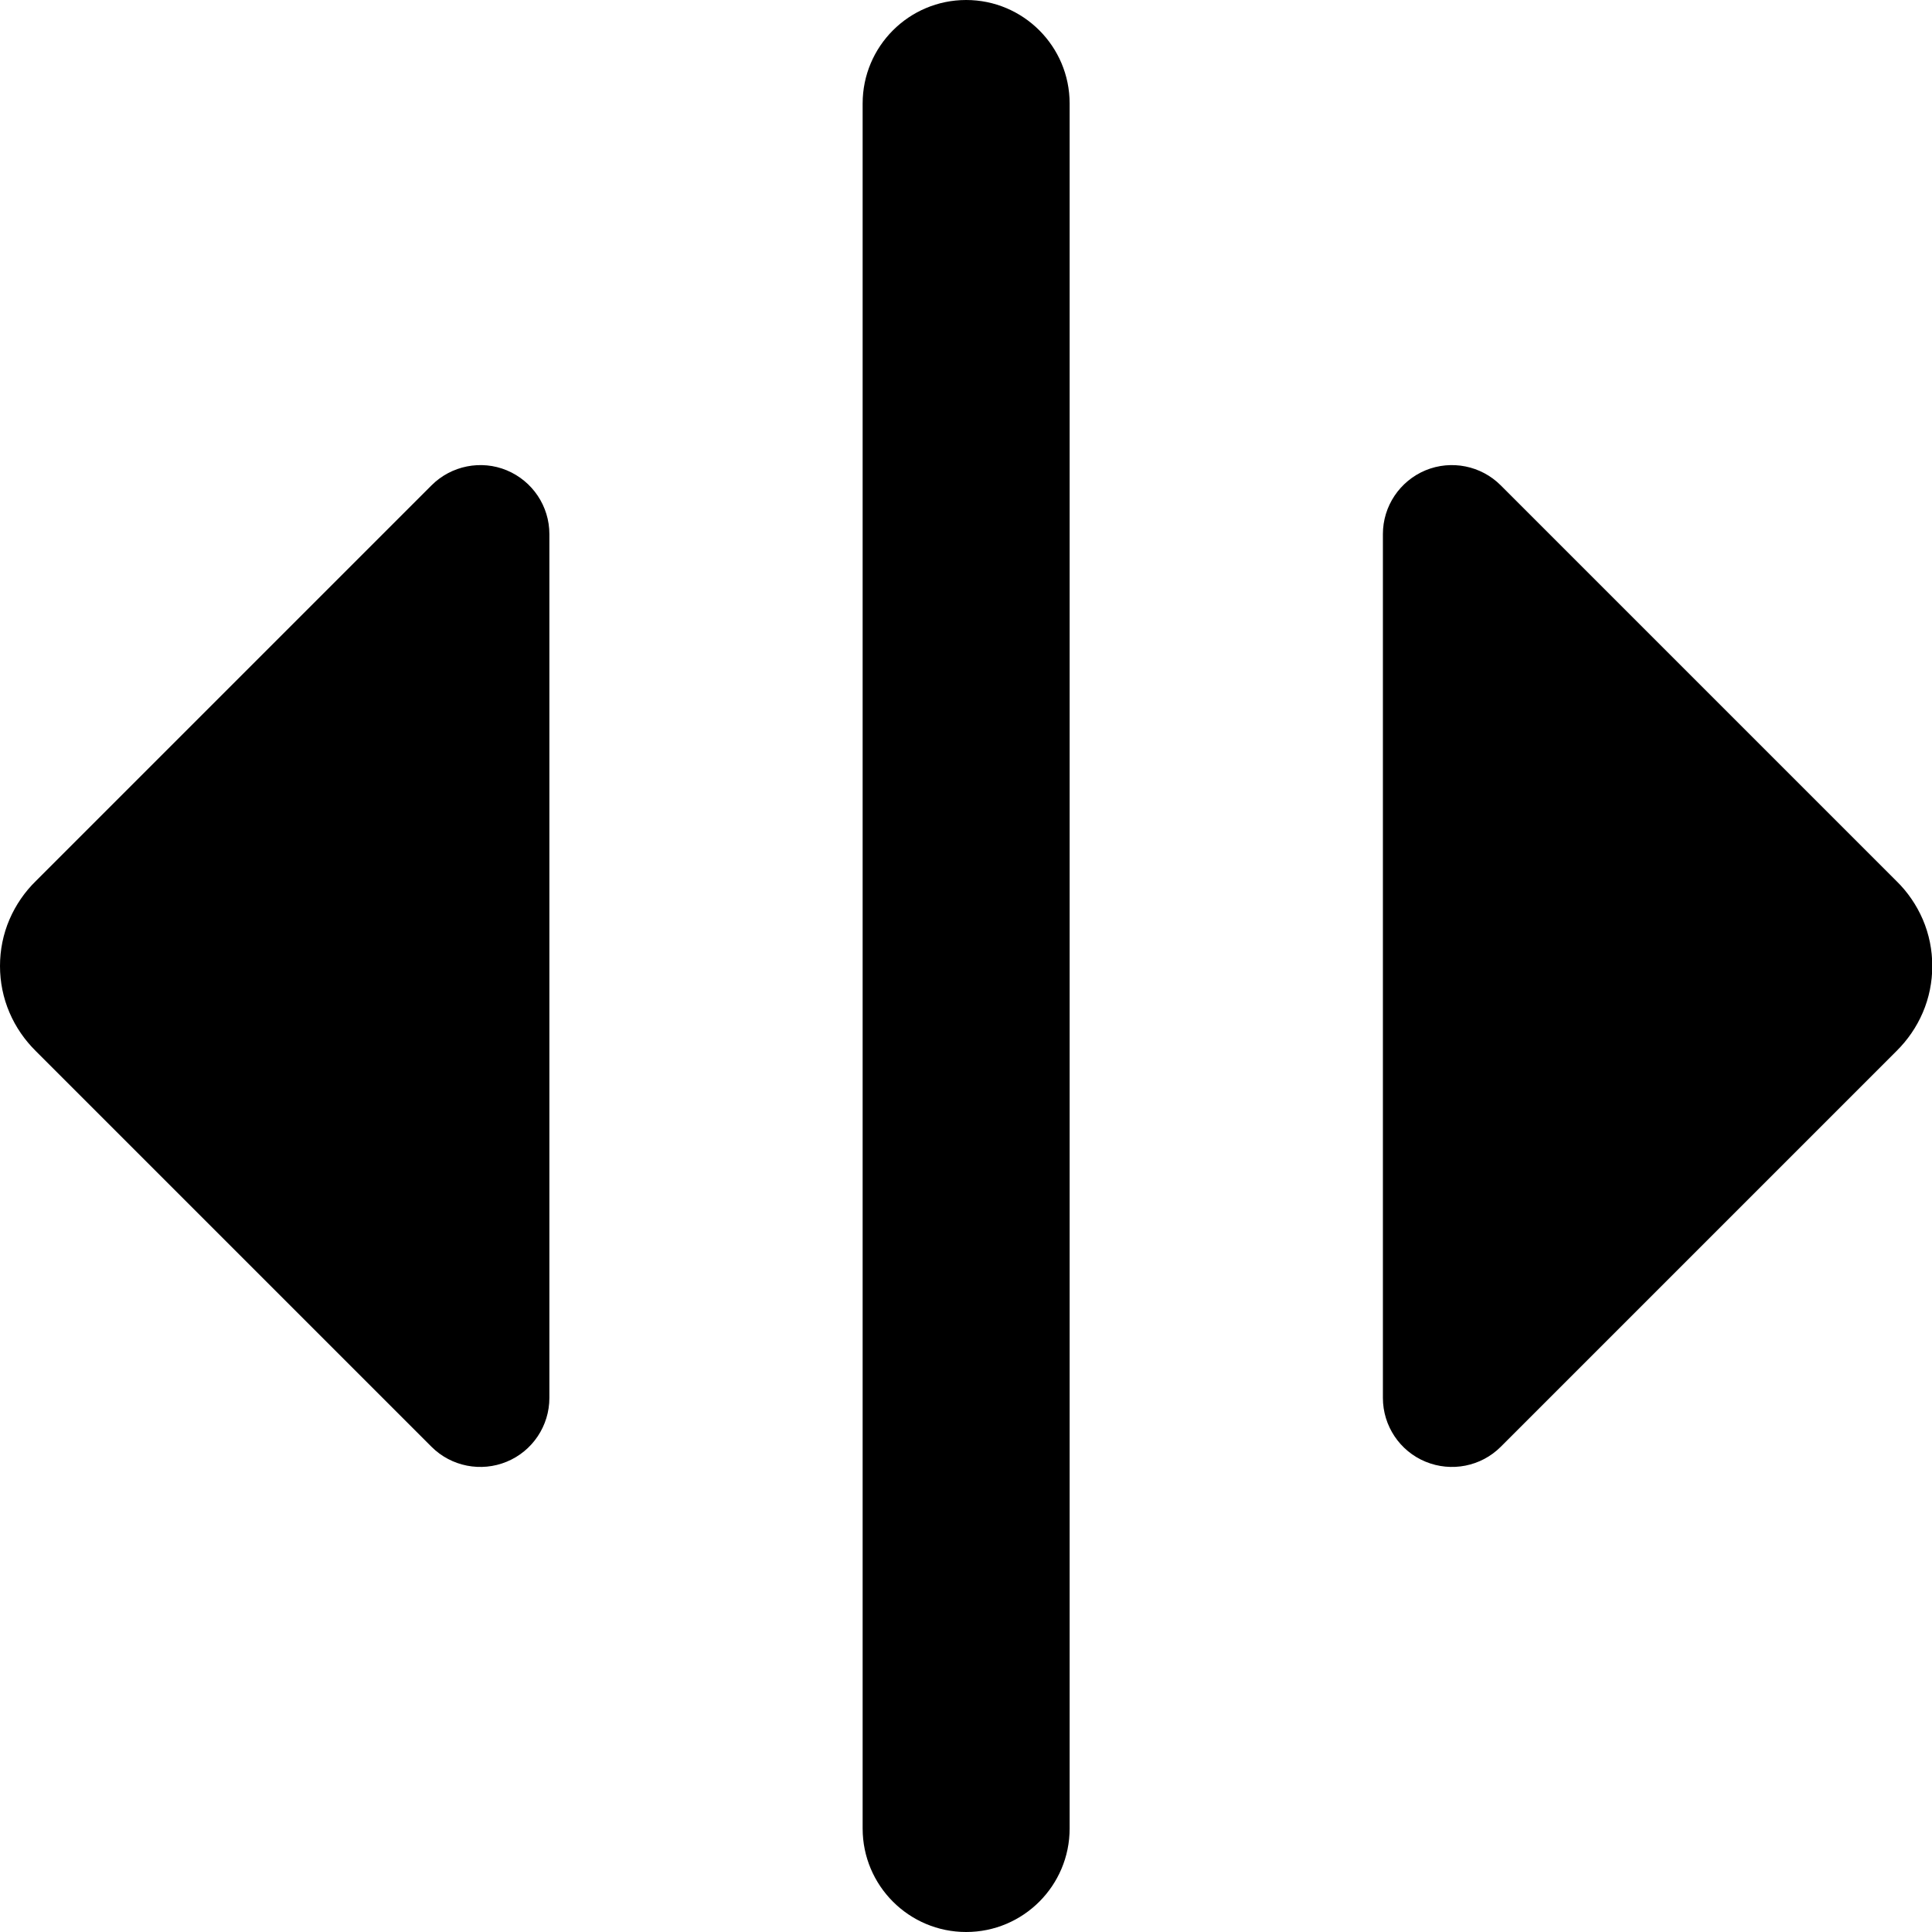 <svg width="14" height="14" viewBox="0 0 14 14" fill="none" xmlns="http://www.w3.org/2000/svg">
<g clip-path="url(#clip0_1068_186280)">
<path fill-rule="evenodd" clip-rule="evenodd" d="M7.001 0C7.415 0 7.751 0.336 7.751 0.75V13.25C7.751 13.664 7.415 14 7.001 14C6.587 14 6.251 13.664 6.251 13.25V0.75C6.251 0.336 6.587 0 7.001 0ZM3.672 3.408C3.859 3.486 3.981 3.668 3.981 3.87V10.13C3.981 10.332 3.859 10.515 3.672 10.592C3.486 10.669 3.27 10.627 3.127 10.484L0.26 7.617C0.179 7.537 0.114 7.443 0.069 7.338C0.023 7.231 0 7.116 0 7C0 6.884 0.023 6.769 0.069 6.662C0.114 6.558 0.179 6.463 0.26 6.384L3.127 3.517C3.27 3.374 3.486 3.331 3.672 3.408ZM10.33 3.408C10.517 3.331 10.732 3.374 10.875 3.517L13.742 6.384C13.823 6.463 13.888 6.558 13.933 6.662C13.979 6.769 14.002 6.884 14.002 7C14.002 7.116 13.979 7.231 13.933 7.338C13.888 7.443 13.823 7.537 13.742 7.617L10.875 10.484C10.732 10.627 10.517 10.669 10.33 10.592C10.143 10.515 10.021 10.332 10.021 10.13V3.87C10.021 3.668 10.143 3.486 10.33 3.408Z" fill="black"/>
</g>
<defs>
<clipPath id="clip0_1068_186280">
<rect width="14" height="14" fill="white"/>
</clipPath>
</defs>
</svg>
